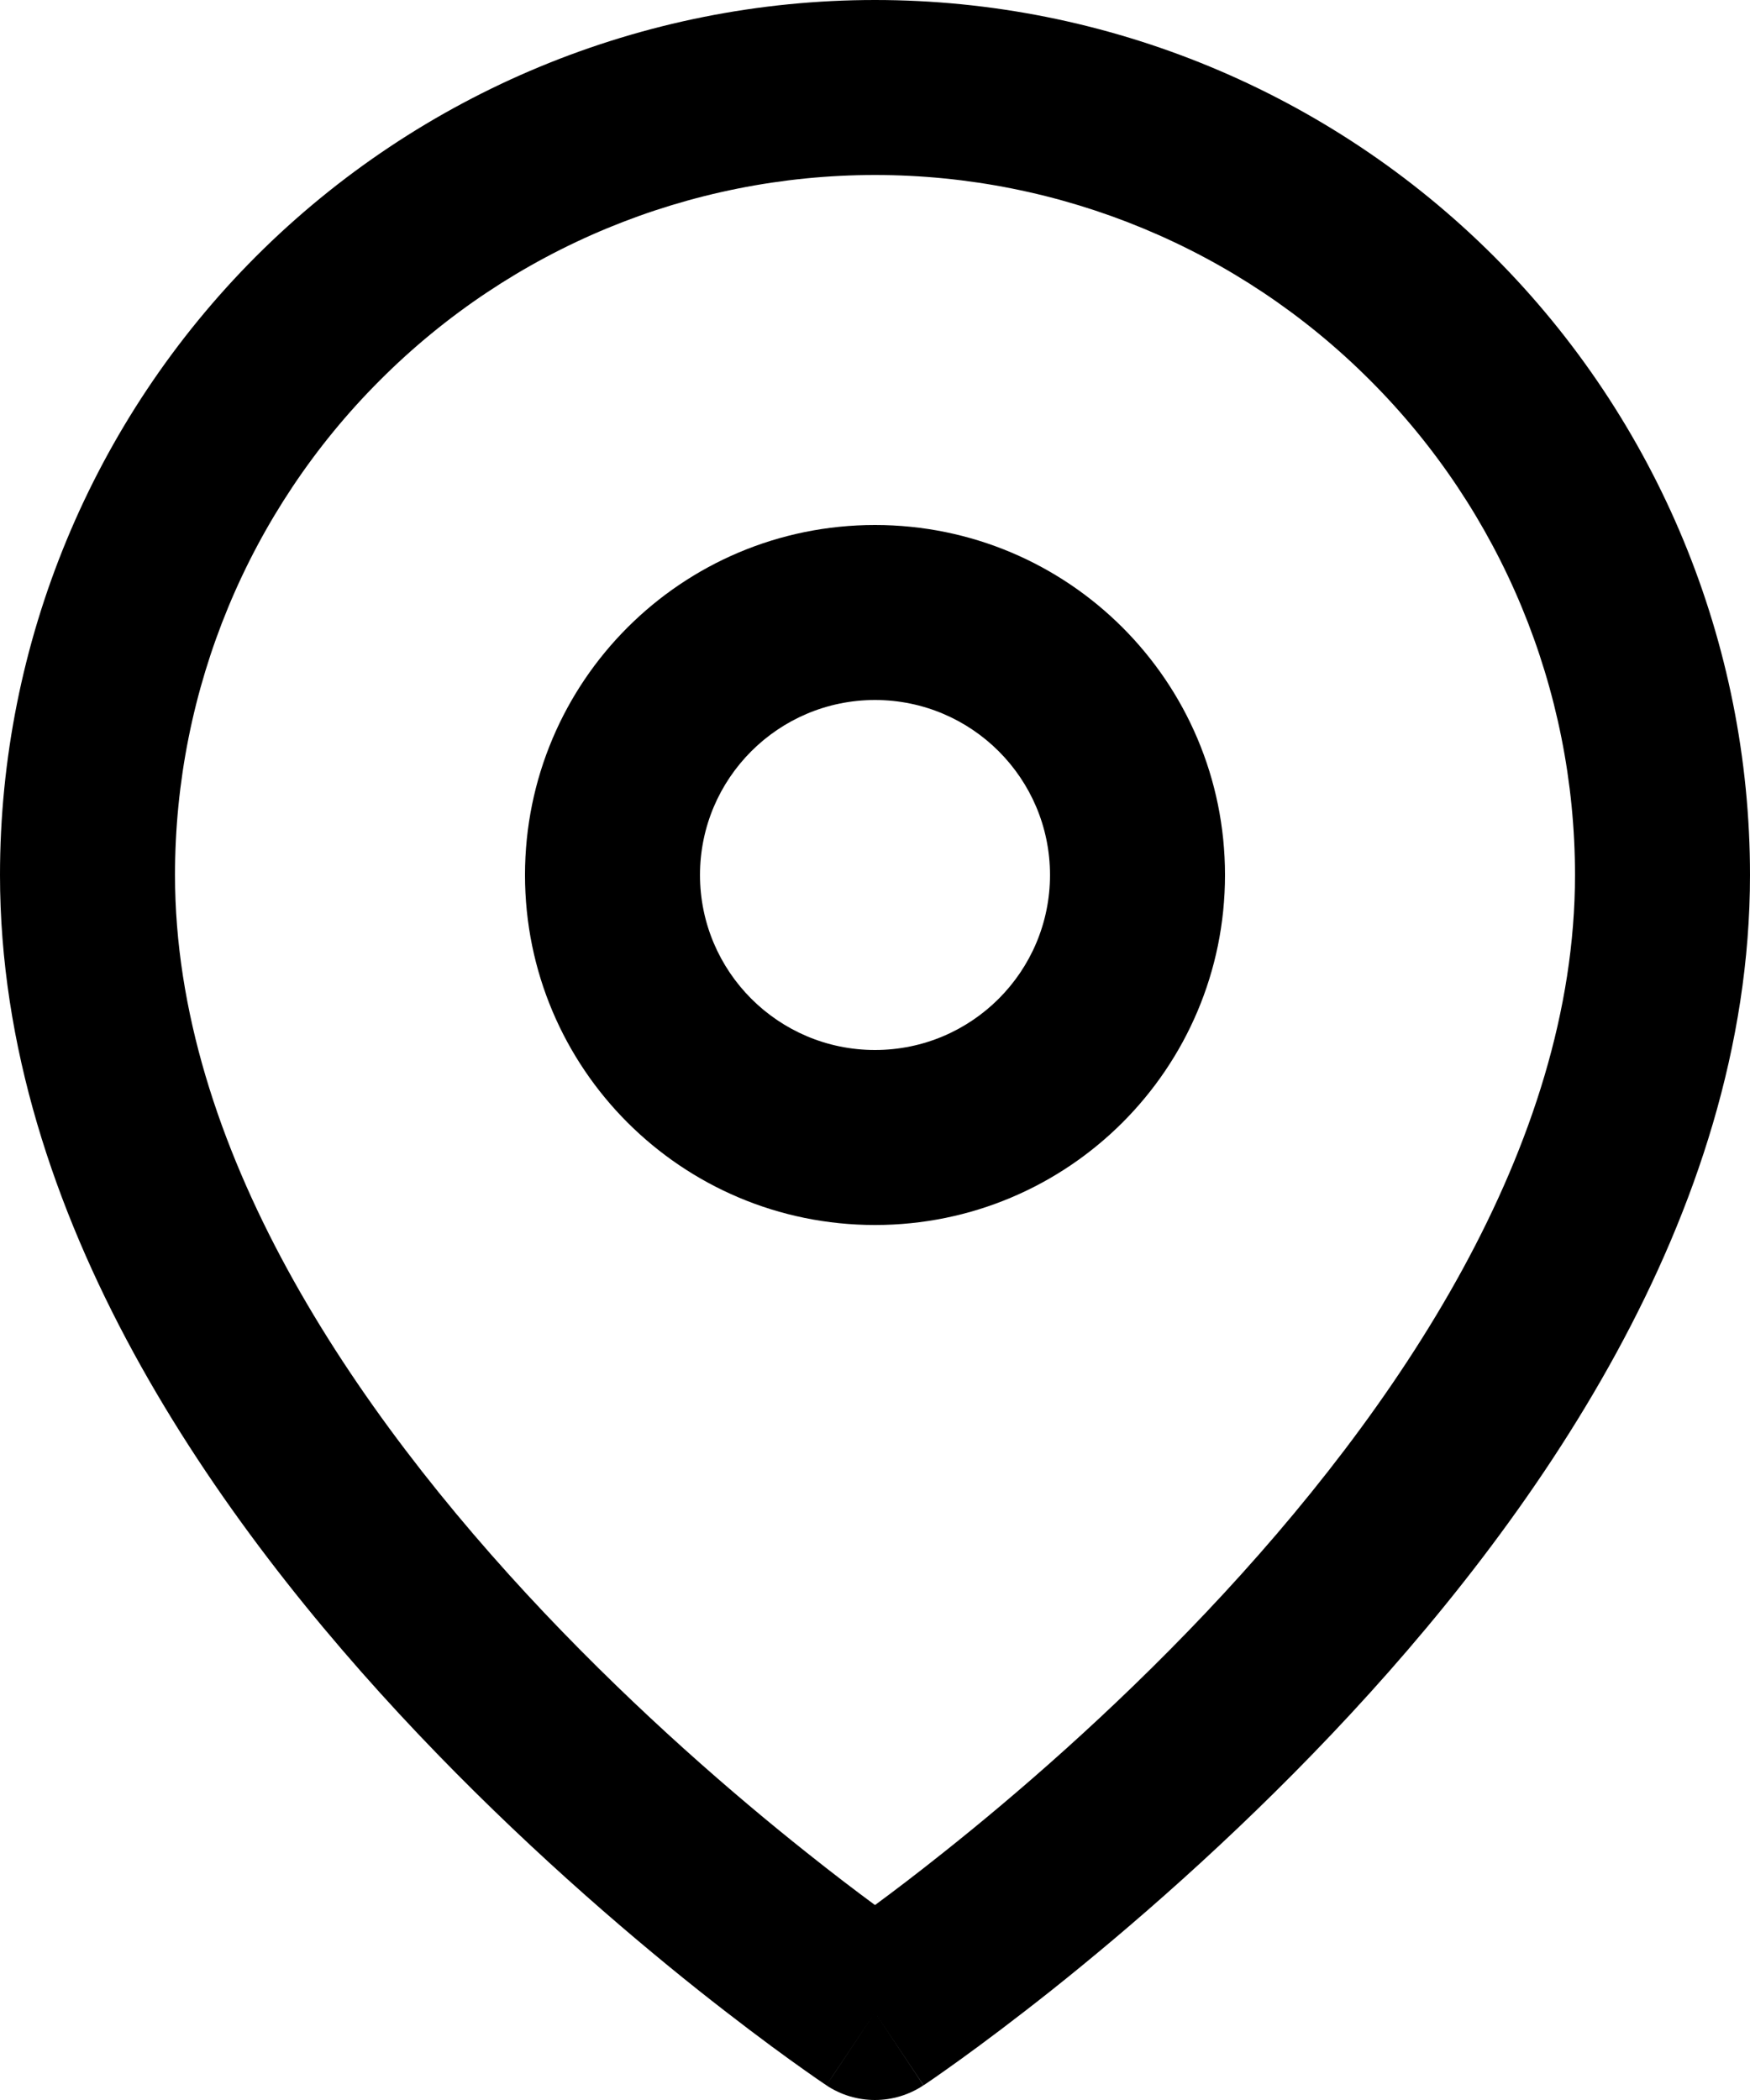 <svg width="10" height="12" viewBox="0 0 10 12" xmlns="http://www.w3.org/2000/svg">
    <path fill-rule="evenodd" clip-rule="evenodd" d="M5 1C3.939 1 2.922 1.421 2.172 2.172C1.421 2.922 1 3.939 1 5C1 6.549 2.008 8.052 3.113 9.219C3.655 9.791 4.199 10.26 4.608 10.585C4.761 10.707 4.894 10.808 5 10.886C5.106 10.808 5.239 10.707 5.392 10.585C5.801 10.26 6.345 9.791 6.887 9.219C7.992 8.052 9 6.549 9 5C9 3.939 8.579 2.922 7.828 2.172C7.078 1.421 6.061 1 5 1ZM5 11.5C4.723 11.916 4.722 11.916 4.722 11.916L4.721 11.915L4.718 11.913L4.706 11.905C4.696 11.898 4.683 11.889 4.665 11.877C4.629 11.852 4.578 11.816 4.514 11.77C4.385 11.677 4.203 11.541 3.985 11.368C3.551 11.022 2.97 10.521 2.387 9.906C1.242 8.698 0 6.951 0 5C2.98023e-08 3.674 0.527 2.402 1.464 1.464C2.402 0.527 3.674 0 5 0C6.326 0 7.598 0.527 8.536 1.464C9.473 2.402 10 3.674 10 5C10 6.951 8.758 8.698 7.613 9.906C7.03 10.521 6.449 11.022 6.015 11.368C5.797 11.541 5.615 11.677 5.486 11.77C5.422 11.816 5.371 11.852 5.335 11.877C5.317 11.889 5.304 11.898 5.294 11.905L5.282 11.913L5.279 11.915L5.278 11.916C5.278 11.916 5.277 11.916 5 11.5ZM5 11.5L5.277 11.916C5.109 12.028 4.89 12.028 4.722 11.916L5 11.5Z"/>
    <path fill-rule="evenodd" clip-rule="evenodd" d="M5 4C4.448 4 4 4.448 4 5C4 5.552 4.448 6 5 6C5.552 6 6 5.552 6 5C6 4.448 5.552 4 5 4ZM3 5C3 3.895 3.895 3 5 3C6.105 3 7 3.895 7 5C7 6.105 6.105 7 5 7C3.895 7 3 6.105 3 5Z"/>
</svg>
